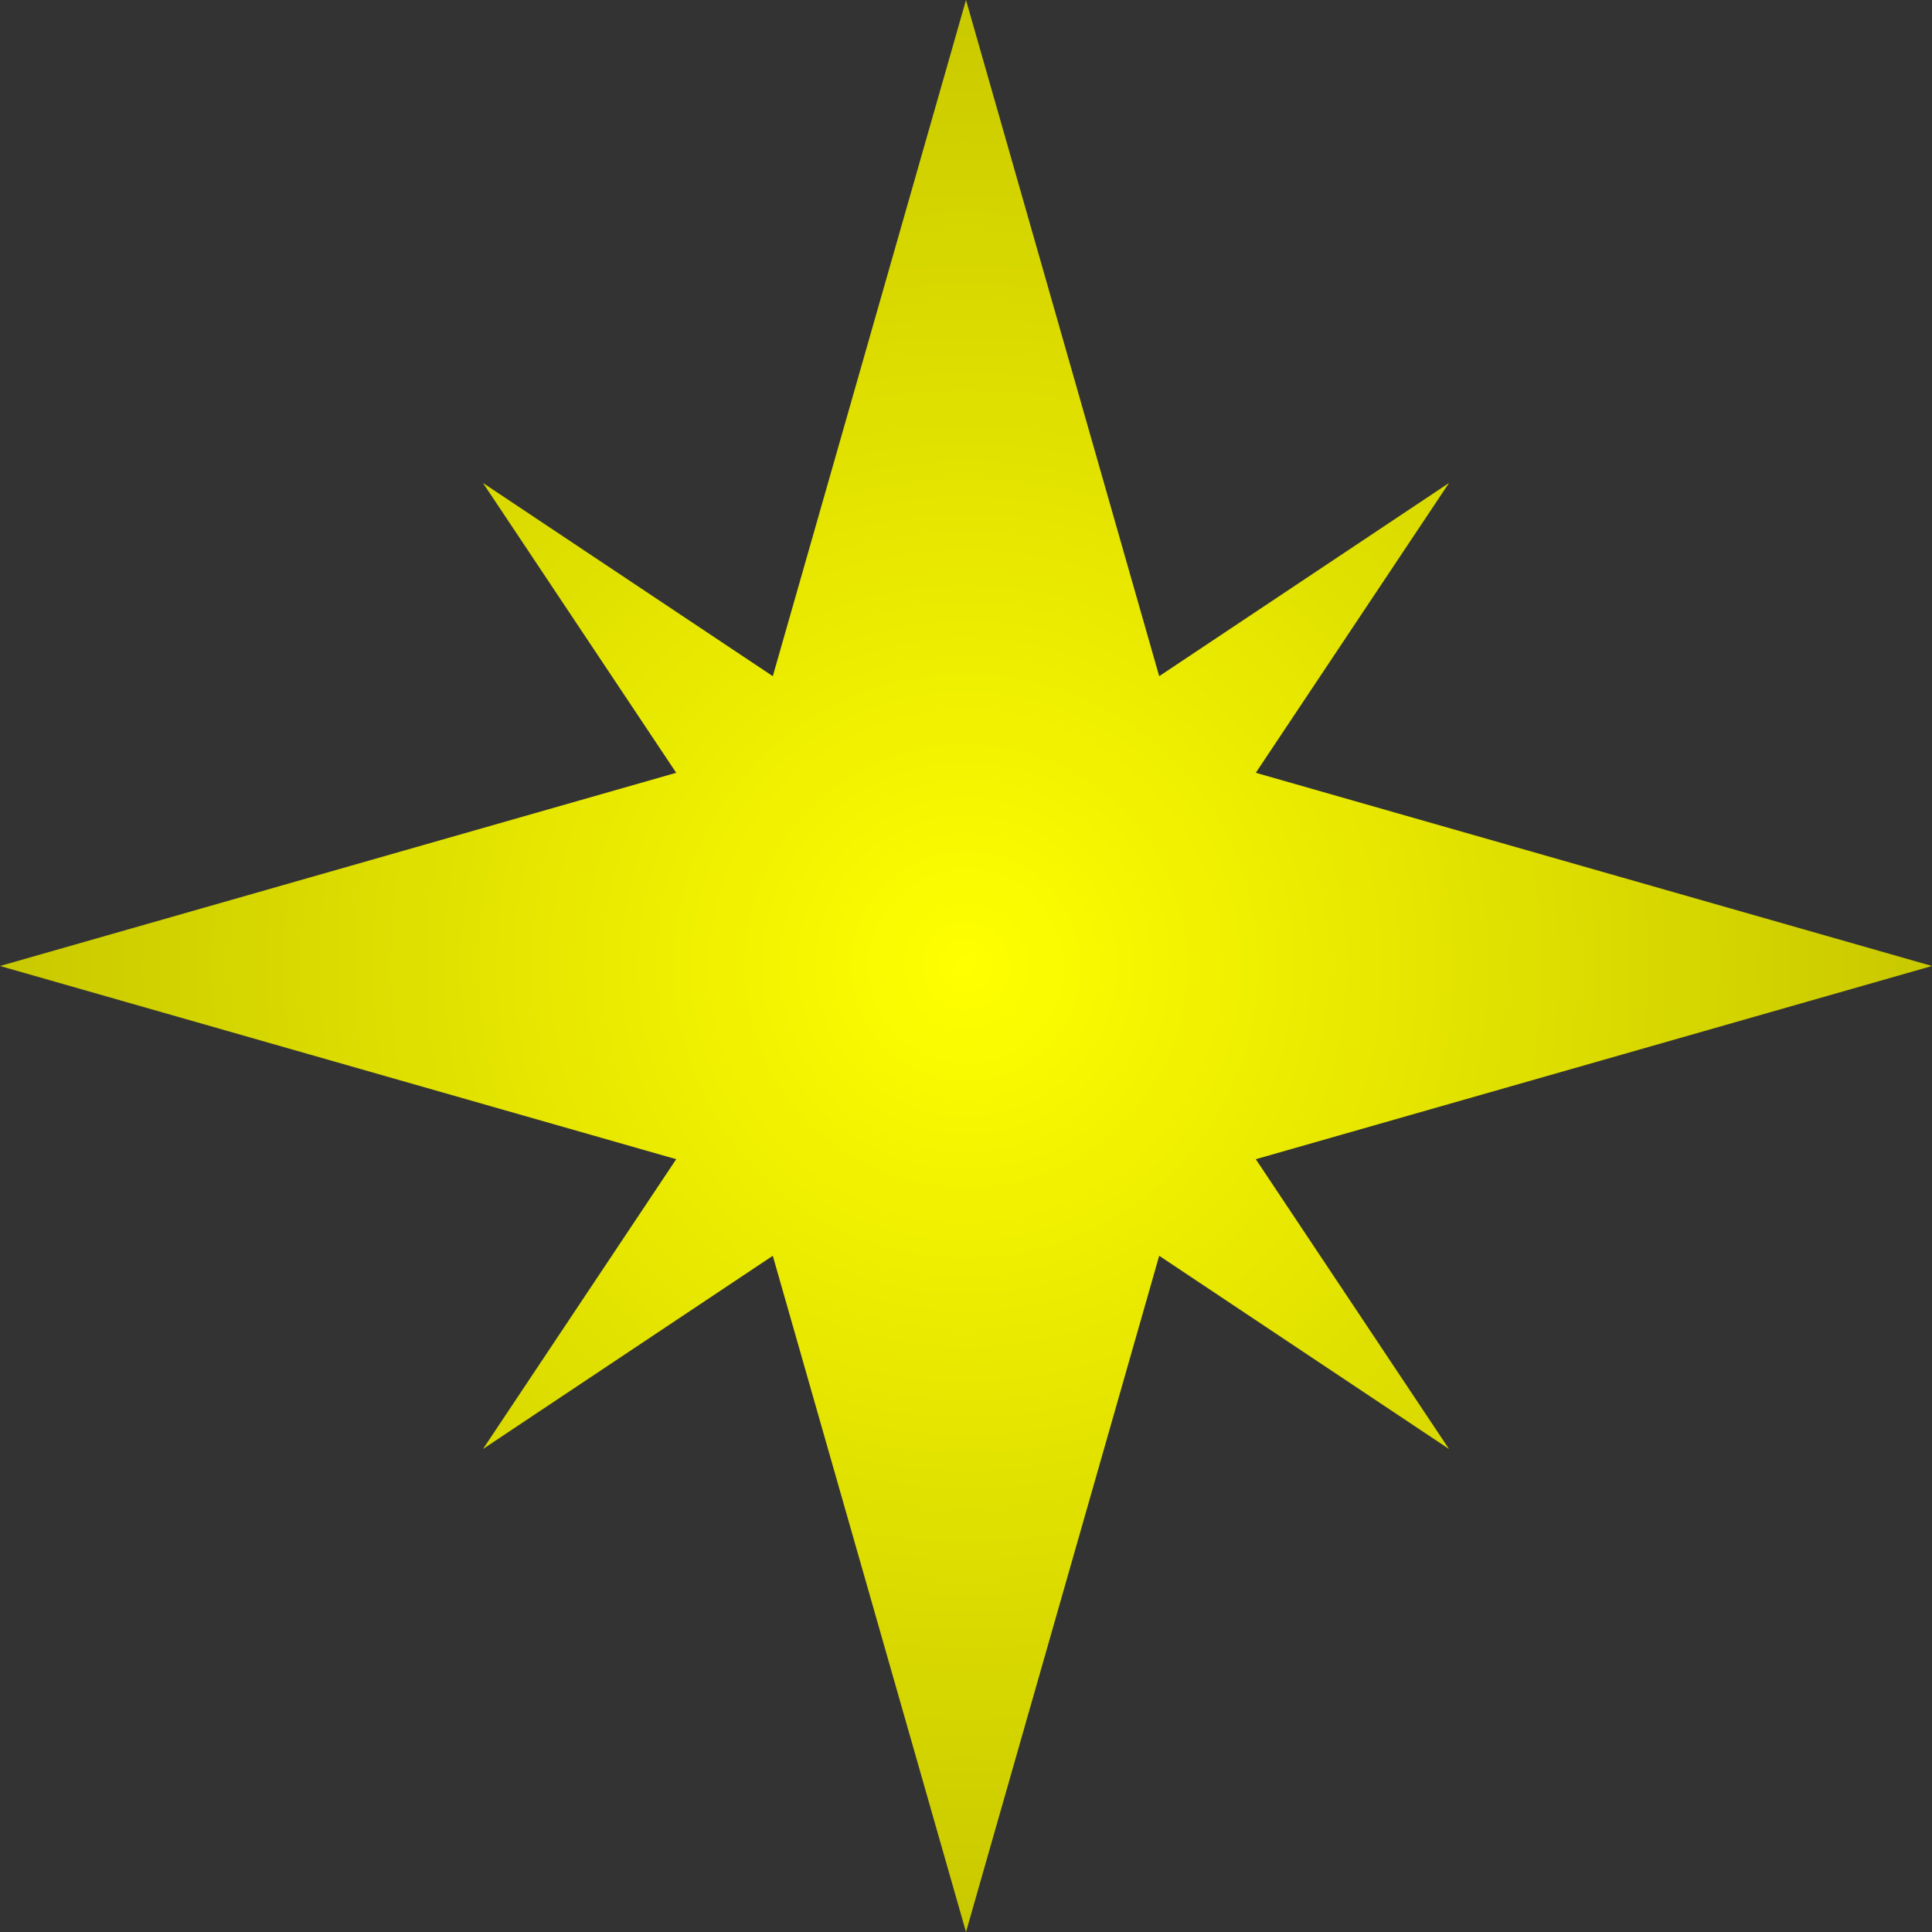 <?xml version="1.0" encoding="iso-8859-1"?>
<!-- Uploaded to: SVG Repo, www.svgrepo.com, Generator: SVG Repo Mixer Tools -->
<svg width="200" height="200" xmlns="http://www.w3.org/2000/svg">
	<rect width="100%" height="100%" fill="#333333" stroke="none"/>
	<defs>
		<radialGradient id="grad1" cx="50%" cy="50%" r="50%" fx="50%" fy="50%">
			<stop offset="0%" stop-color="yellow" />
			<stop offset="100%" stop-color="rgb(200,200,0)" />
		</radialGradient>
	</defs>
	<polygon points="100,0 120,70 150,50, 130,80 200,100 130,120 150,150 120,130 100,200 80,130 50,150 70,120 0,100 70,80 50,50 80,70 100,0" fill="url(#grad1)" />
</svg>